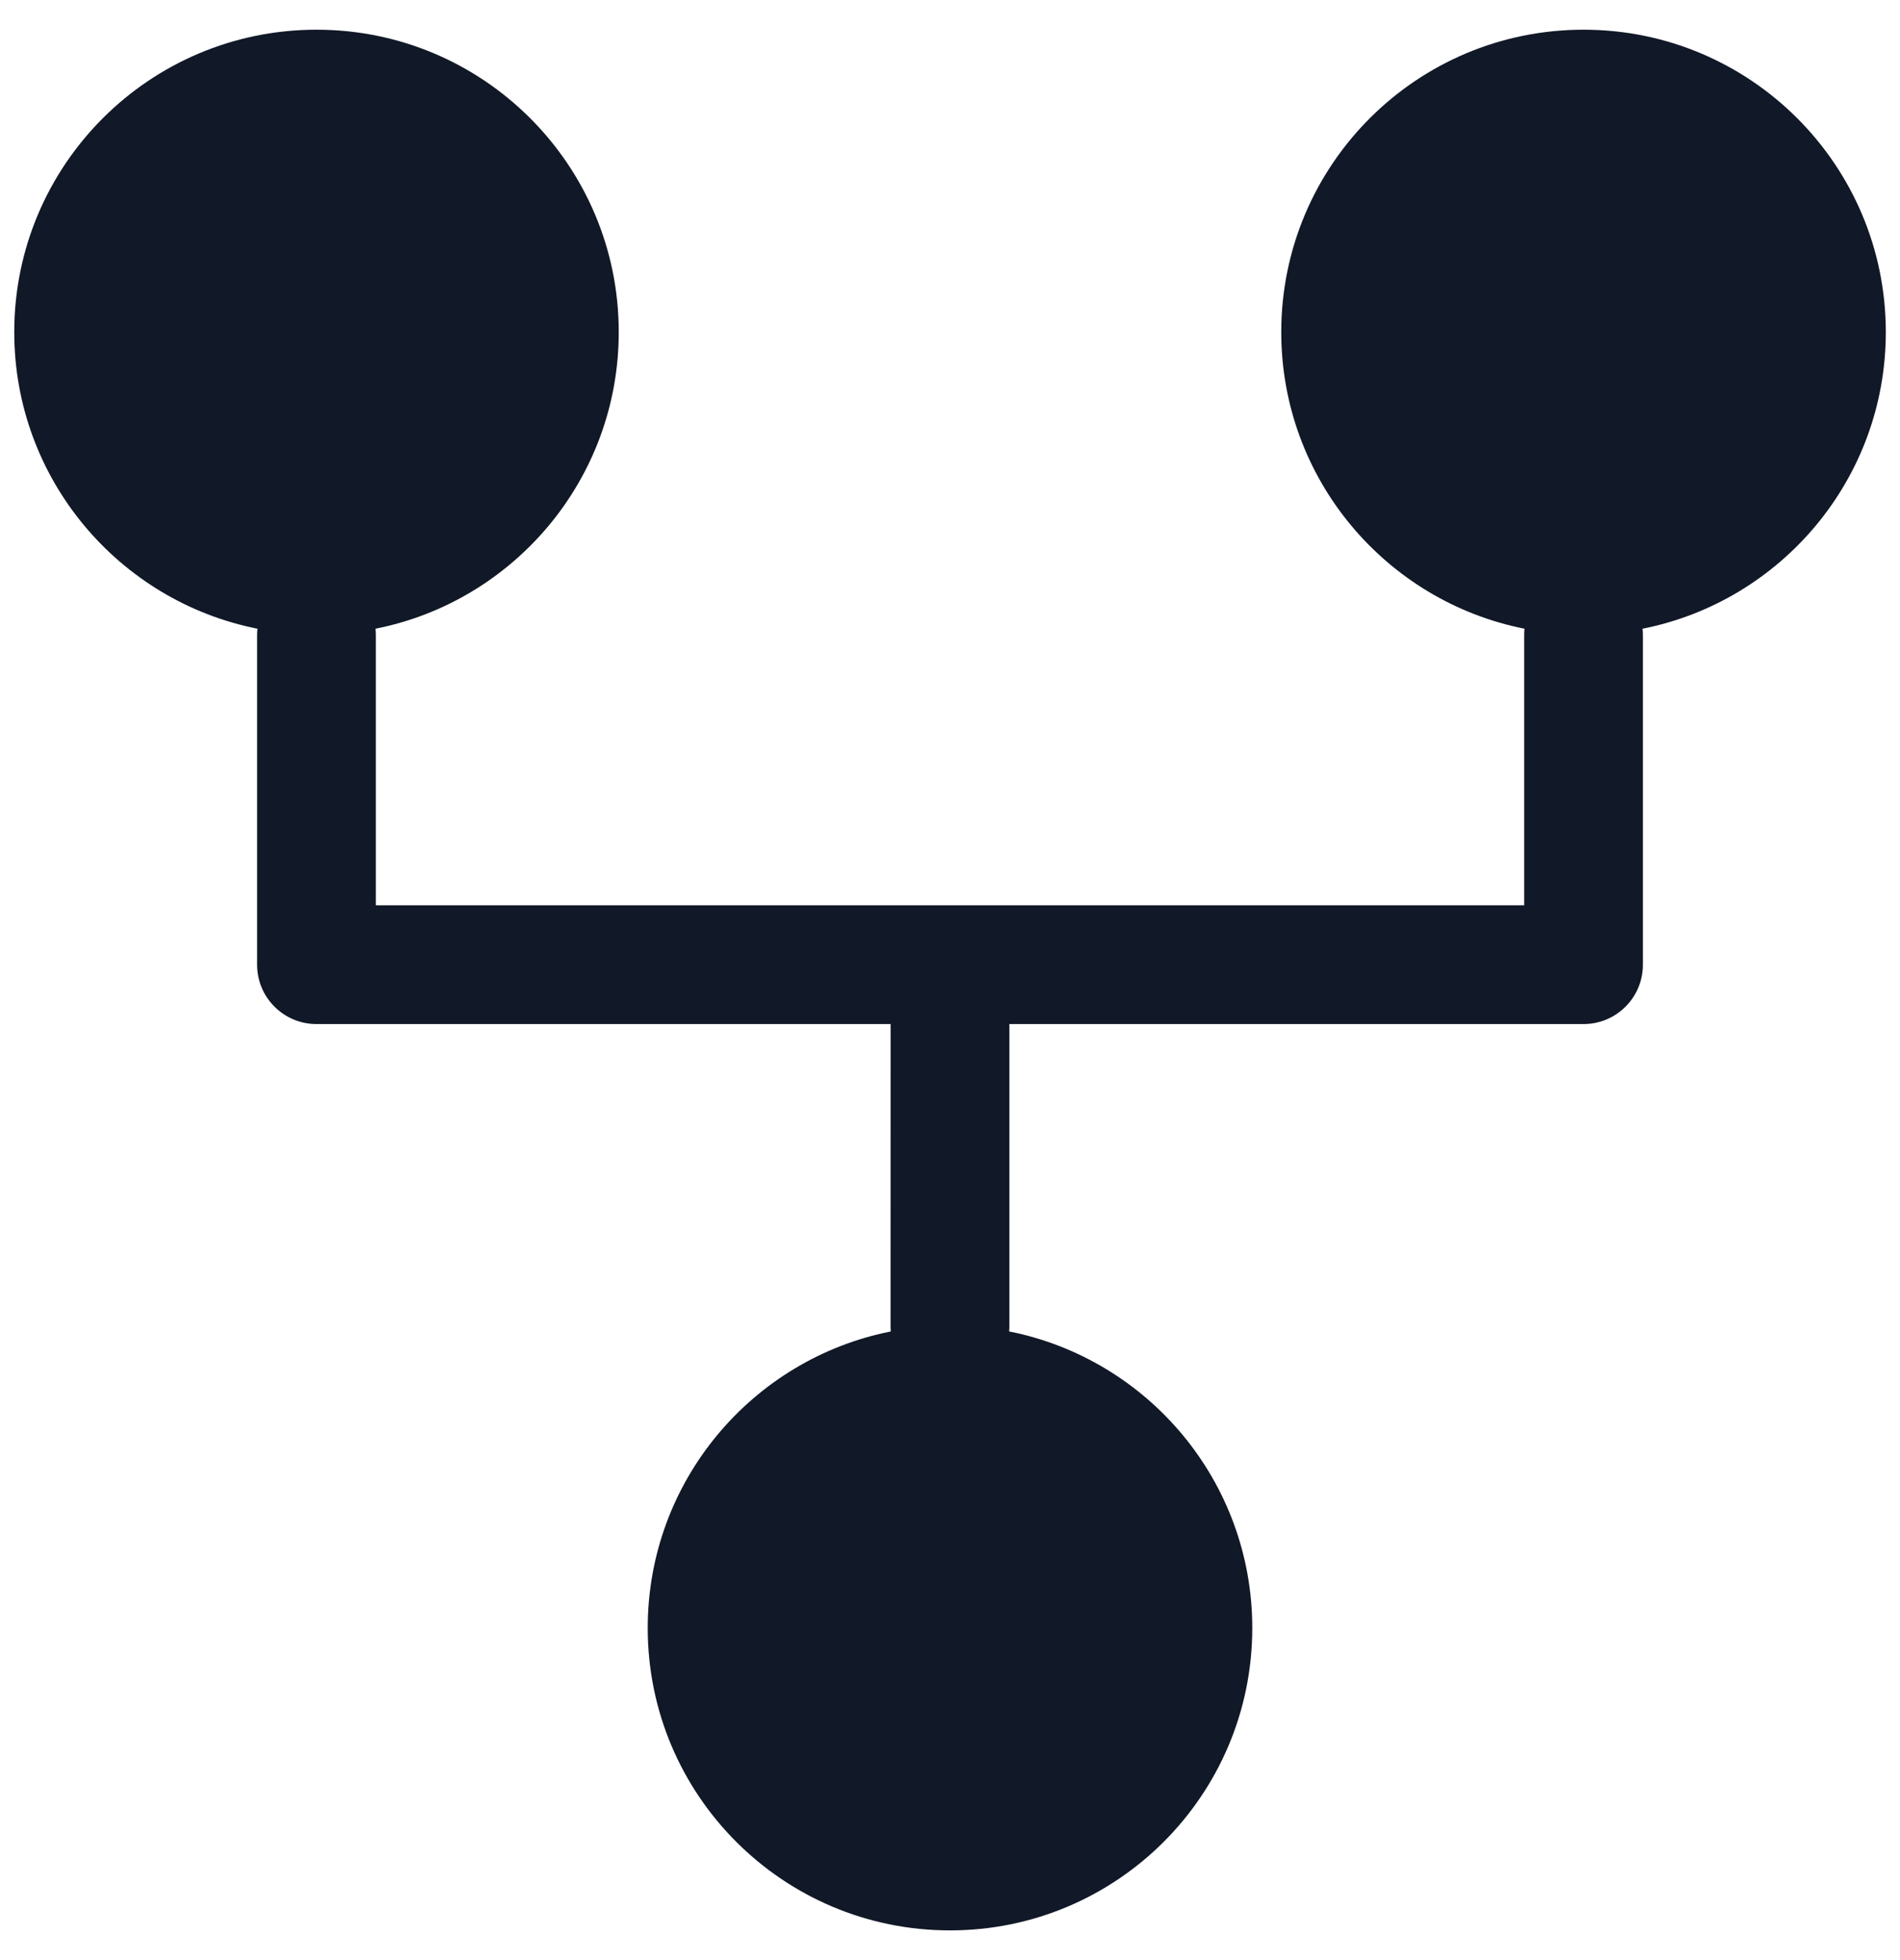 <svg width="32" height="33" viewBox="0 0 32 33" fill="none" xmlns="http://www.w3.org/2000/svg">
<path fill-rule="evenodd" clip-rule="evenodd" d="M6.324 10.585C8.66 10.123 10.421 8.062 10.421 5.591C10.421 2.779 8.142 0.5 5.331 0.5C2.519 0.5 0.24 2.779 0.24 5.591C0.24 8.062 2.001 10.122 4.336 10.585C4.332 10.62 4.33 10.657 4.33 10.694V16.241C4.33 16.794 4.778 17.241 5.33 17.241H15L14.999 22.318C14.999 22.351 15.001 22.384 15.004 22.416C12.669 22.879 10.909 24.938 10.909 27.409C10.909 30.221 13.188 32.5 16 32.5C18.811 32.5 21.091 30.221 21.091 27.409C21.091 24.938 19.33 22.878 16.995 22.416C16.998 22.384 17 22.351 17 22.318L17 17.241H26.67C27.222 17.241 27.67 16.794 27.67 16.241V10.694C27.67 10.657 27.668 10.62 27.664 10.585C30 10.122 31.761 8.062 31.761 5.591C31.761 2.779 29.481 0.5 26.67 0.5C23.858 0.5 21.579 2.779 21.579 5.591C21.579 8.062 23.34 10.122 25.675 10.585C25.672 10.62 25.67 10.657 25.67 10.694V15.241H6.33V10.694C6.33 10.657 6.328 10.621 6.324 10.585Z" fill="#111827"/>
</svg>
